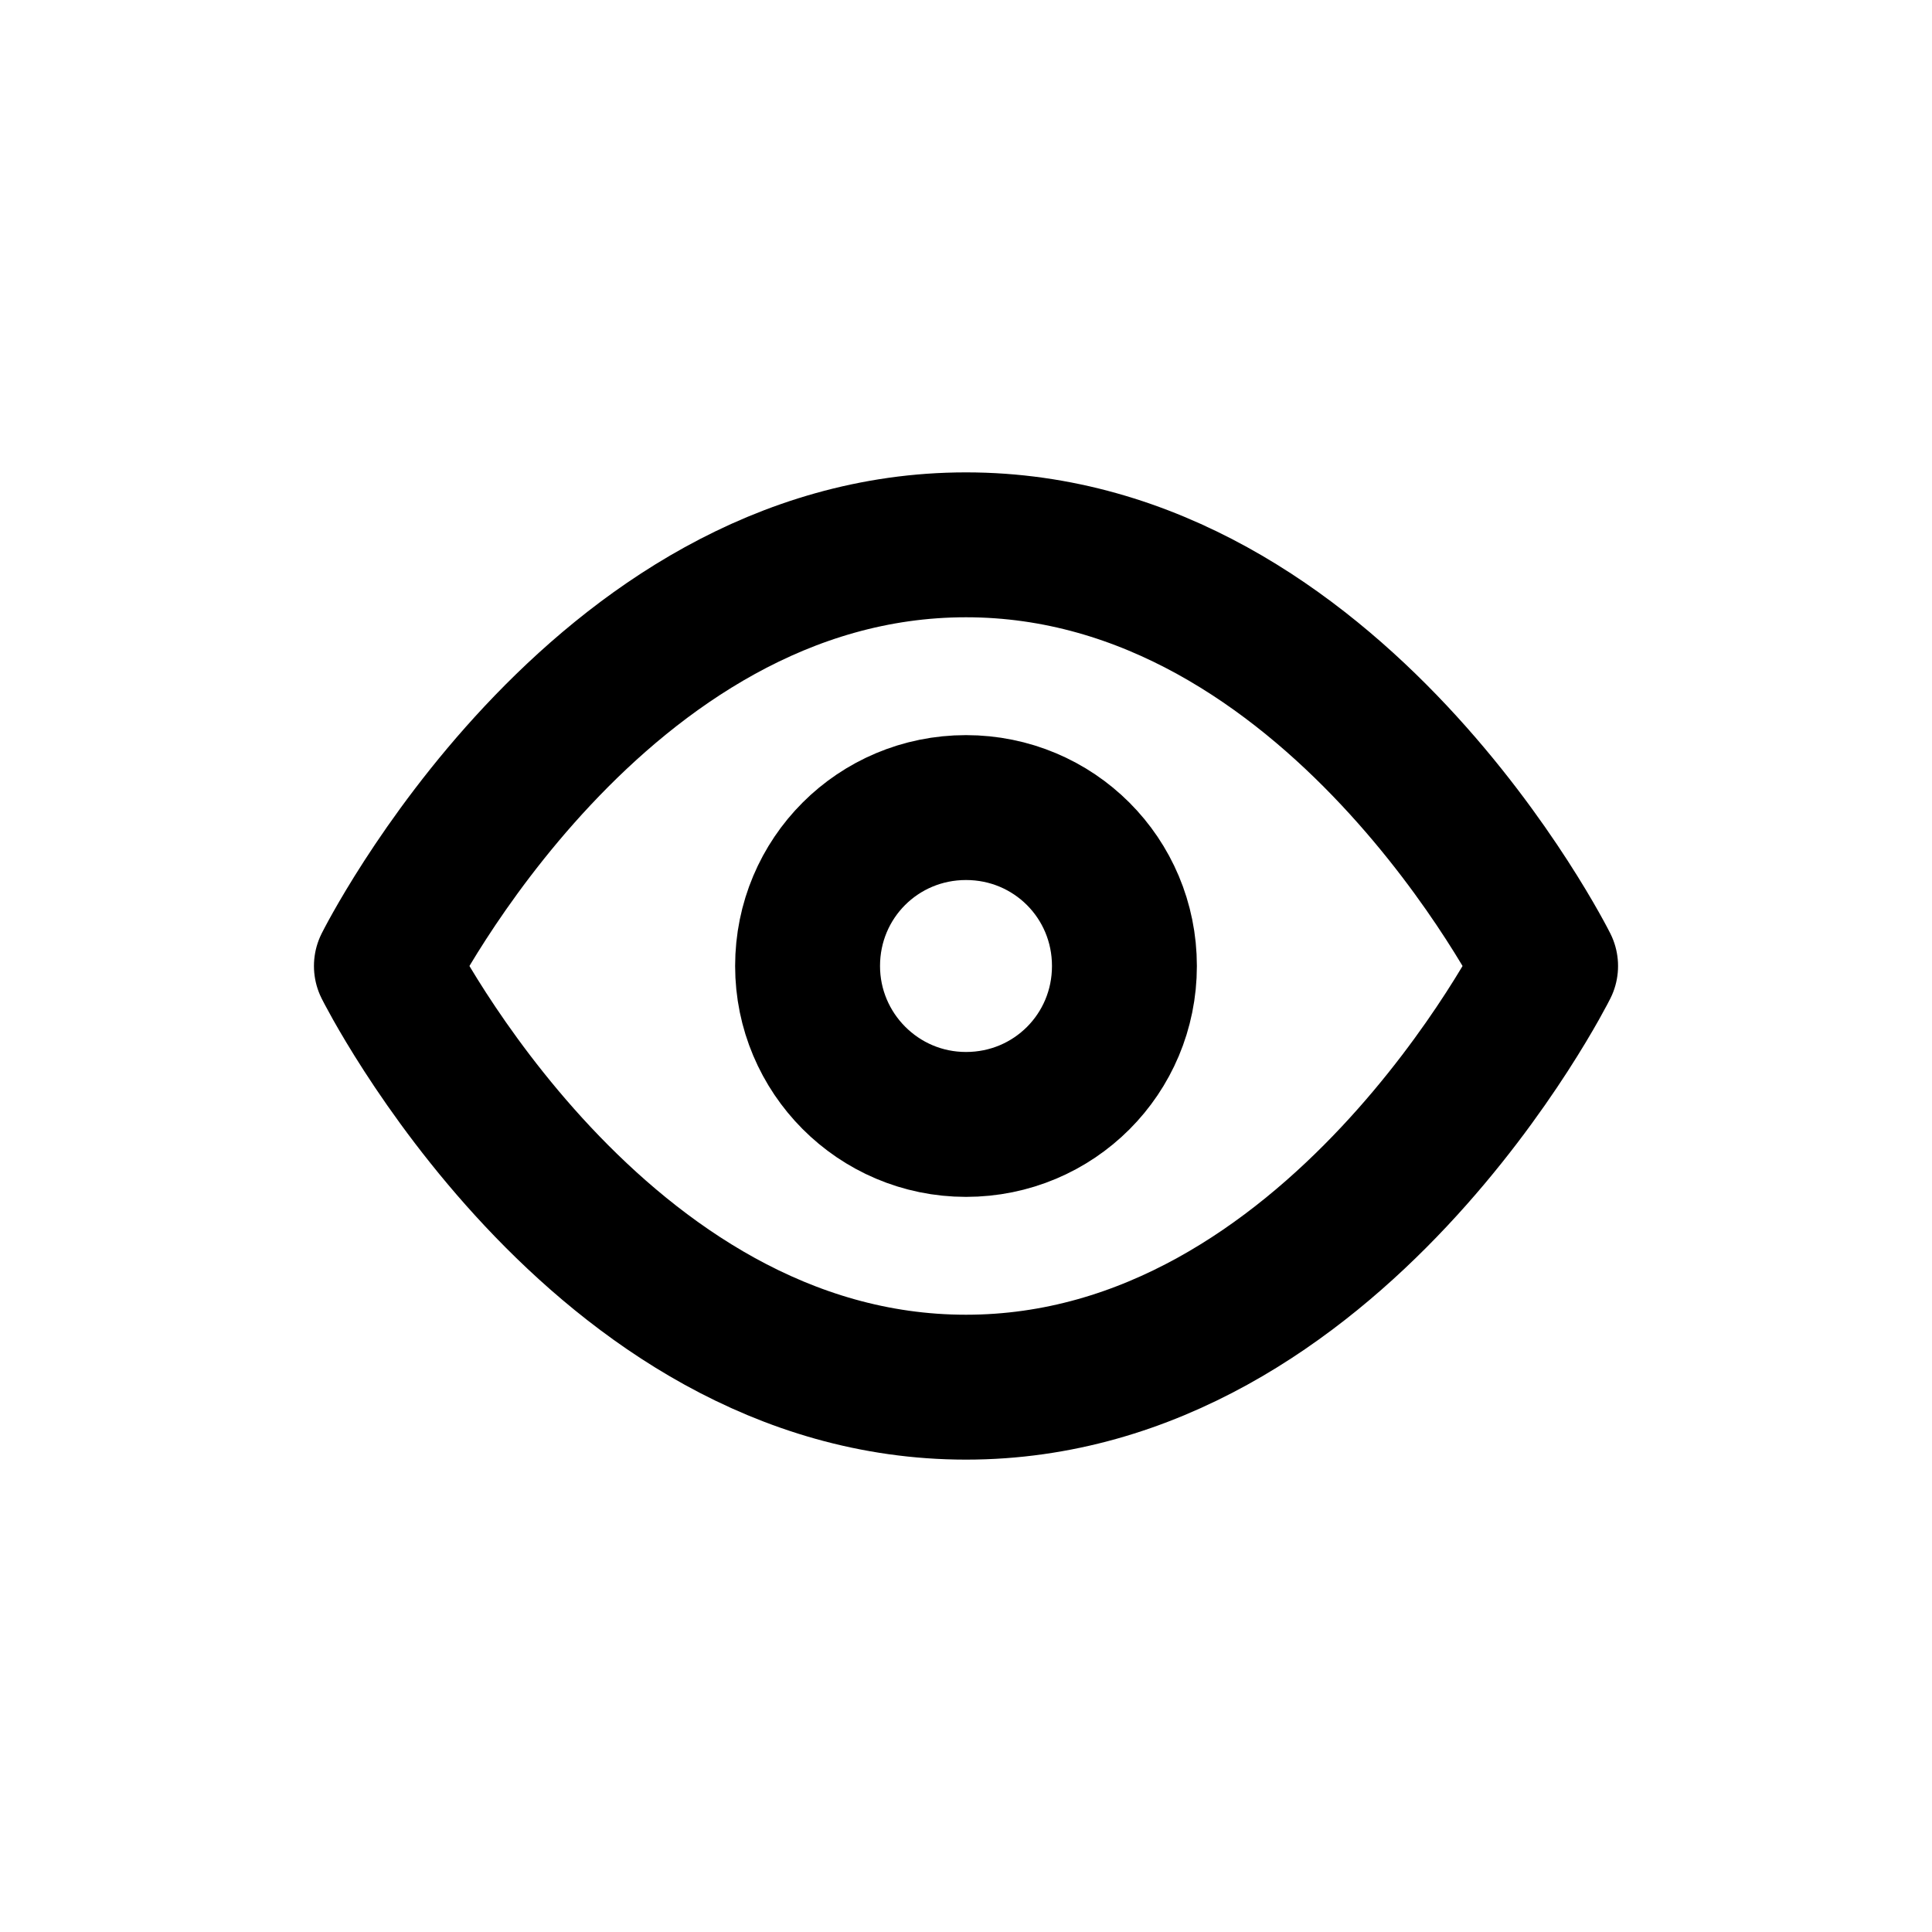 <?xml version="1.0" encoding="UTF-8"?>
<svg id="a" data-name="Layer 1" xmlns="http://www.w3.org/2000/svg" width="20" height="20" viewBox="0 0 20 20">
  <path d="m4,10s2.18-4.36,6-4.36,6,4.36,6,4.36c0,0-2.18,4.36-6,4.36s-6-4.36-6-4.36Zm4.36,0c0,.9.73,1.64,1.64,1.64s1.64-.73,1.64-1.64-.73-1.64-1.64-1.64-1.64.73-1.64,1.64Z" fill="none" stroke="#000" stroke-linecap="round" stroke-linejoin="round" stroke-width="1.5"/>
</svg>